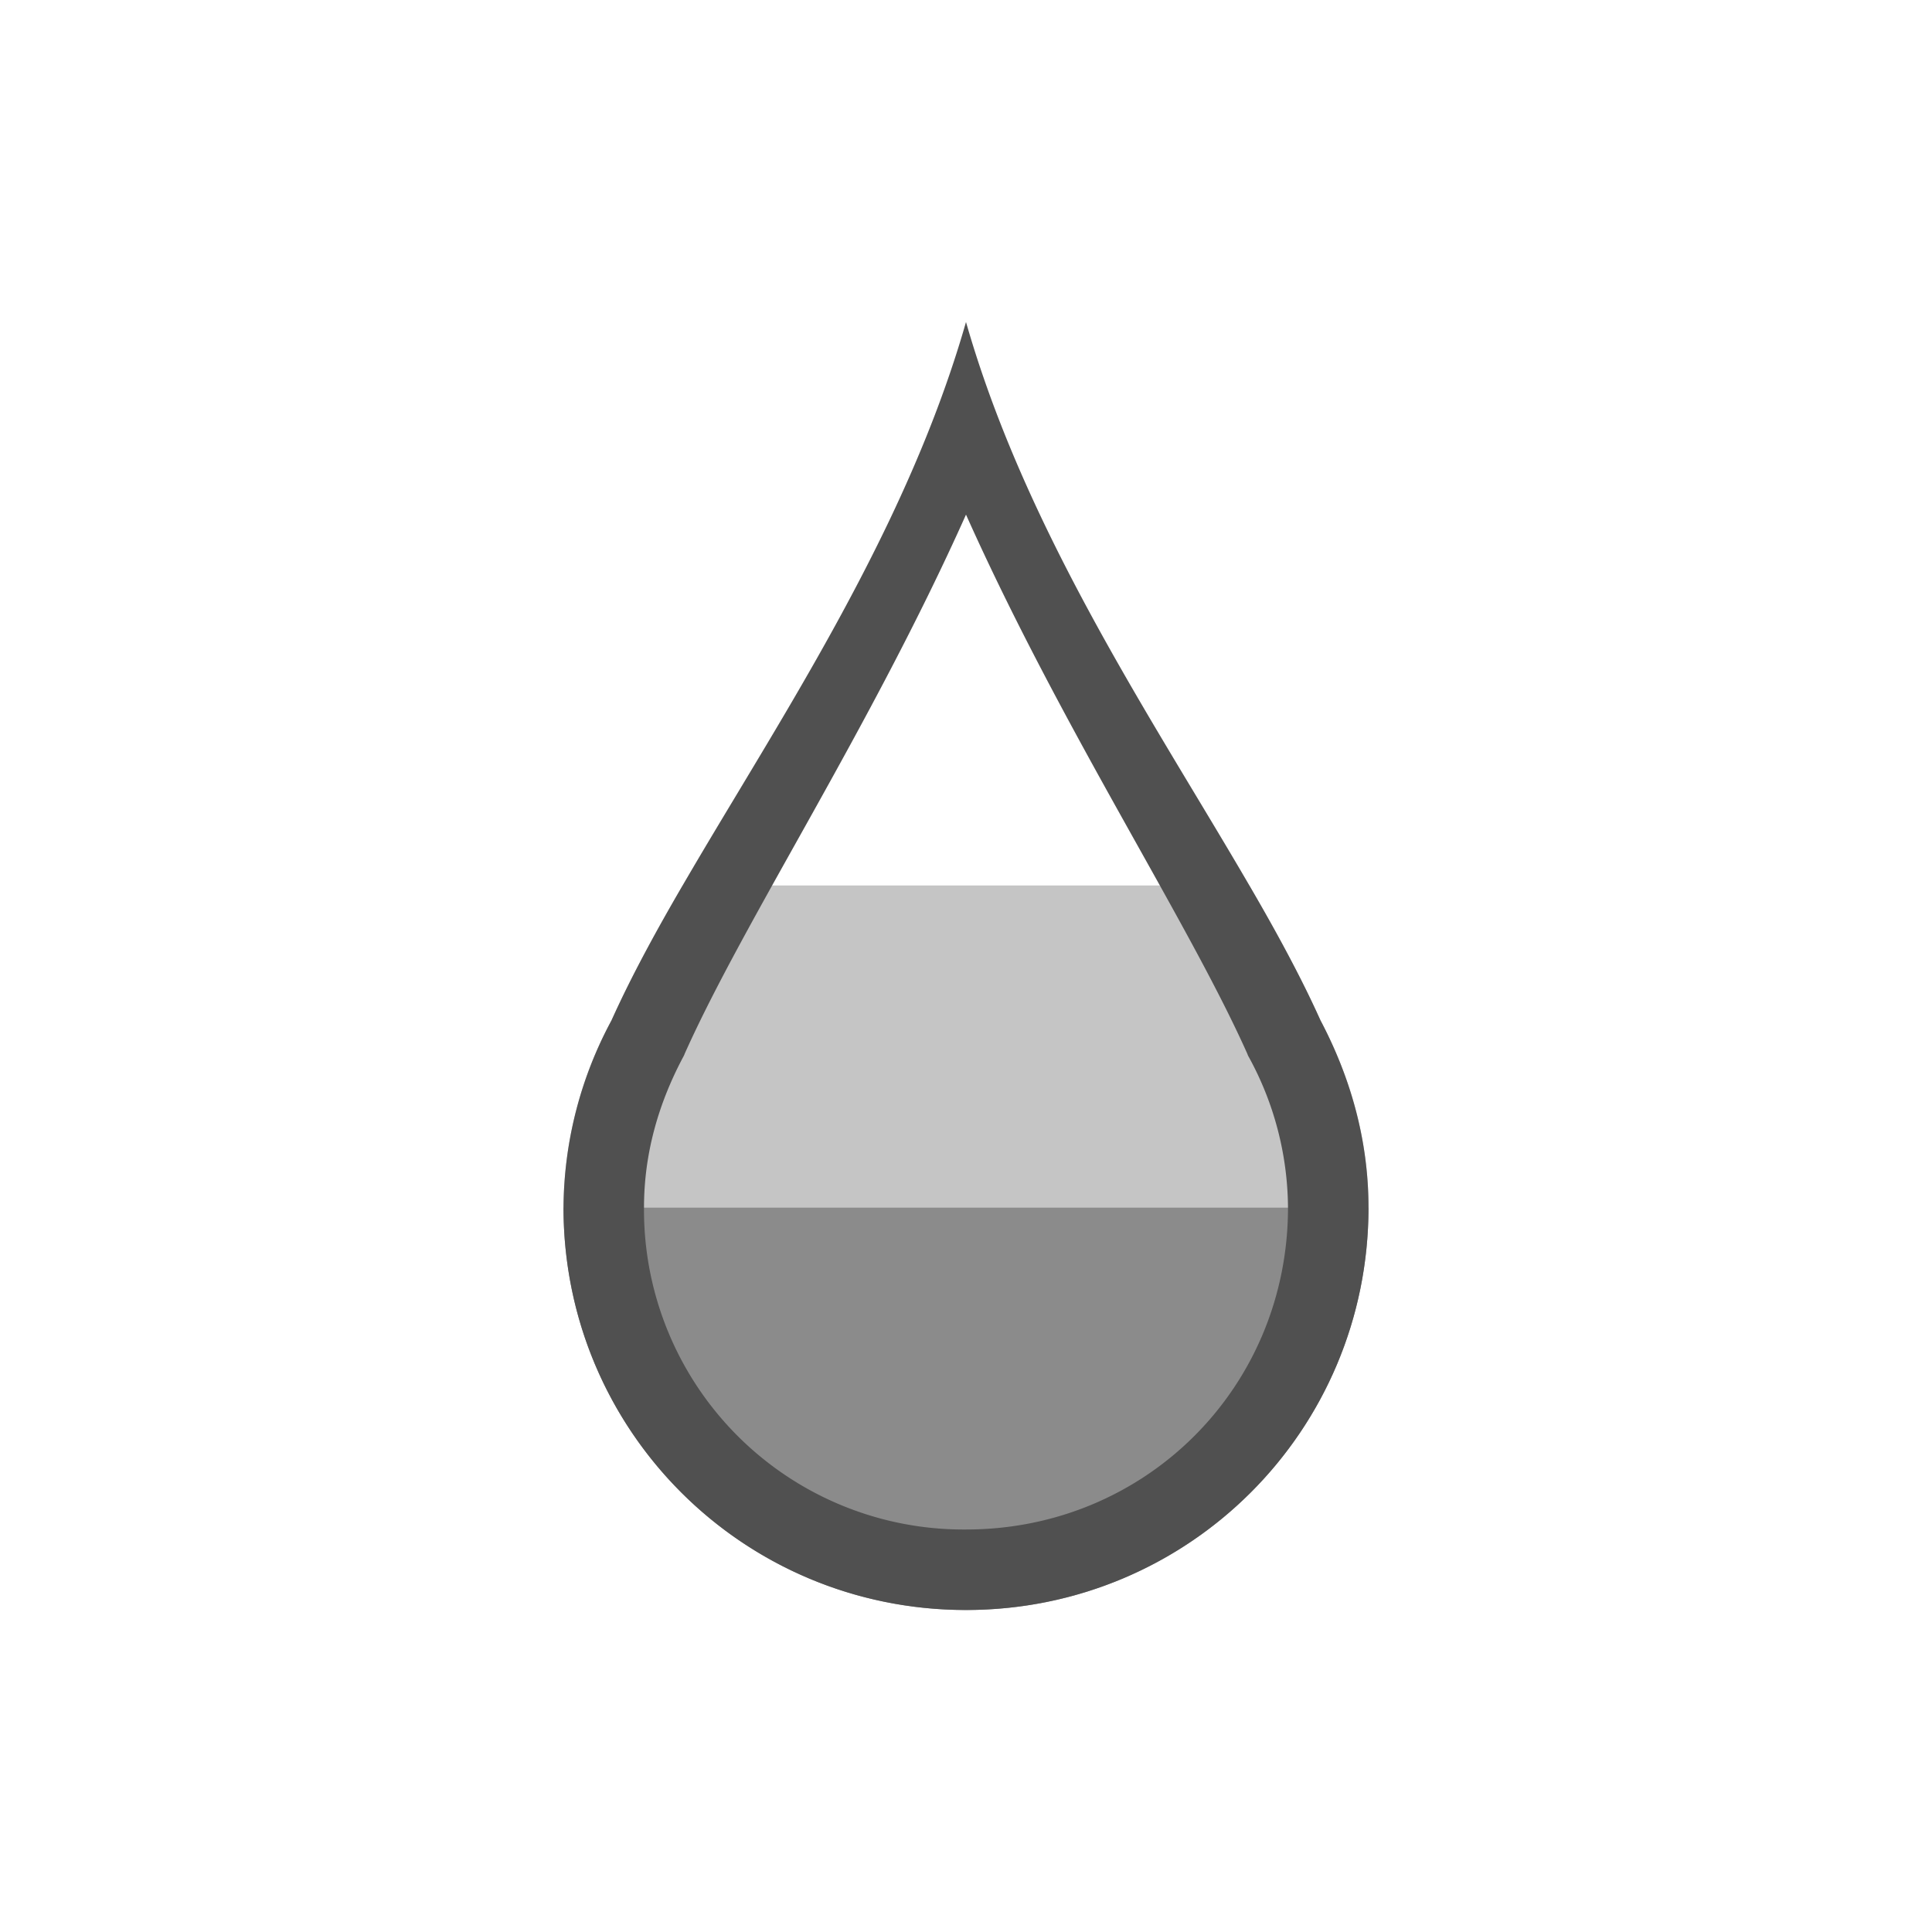 <svg xmlns="http://www.w3.org/2000/svg" viewBox="0 0 24 24">
    <g fill="currentColor" style="color:#050505;opacity:.7">
        <path fill-rule="evenodd" d="M7 15c0 2.77 2.23 5 5 5s5-2.23 5-5z" opacity=".66"/>
        <path fill-rule="evenodd" d="M8.482 11a18.46 18.46 0 0 0-.886 1.676A4.958 4.958 0 0 0 7 15h10c0-.845-.228-1.627-.596-2.324A18.518 18.518 0 0 0 15.518 11z" opacity=".33"/>
        <path d="M12 4c-.973 3.405-3.354 6.332-4.404 8.676A4.958 4.958 0 0 0 7 15c0 2.77 2.23 5 5 5s5-2.23 5-5c0-.845-.228-1.627-.596-2.324C15.354 10.332 12.973 7.405 12 4zm0 2.393c1.194 2.668 2.747 5.027 3.492 6.691l.012.03.016.029A3.94 3.94 0 0 1 16 15c0 2.233-1.767 4-4 4a3.97 3.97 0 0 1-4-4c0-.665.177-1.283.48-1.857l.016-.03.012-.029C9.253 11.42 10.806 9.061 12 6.393z"/>
    </g>
</svg>
